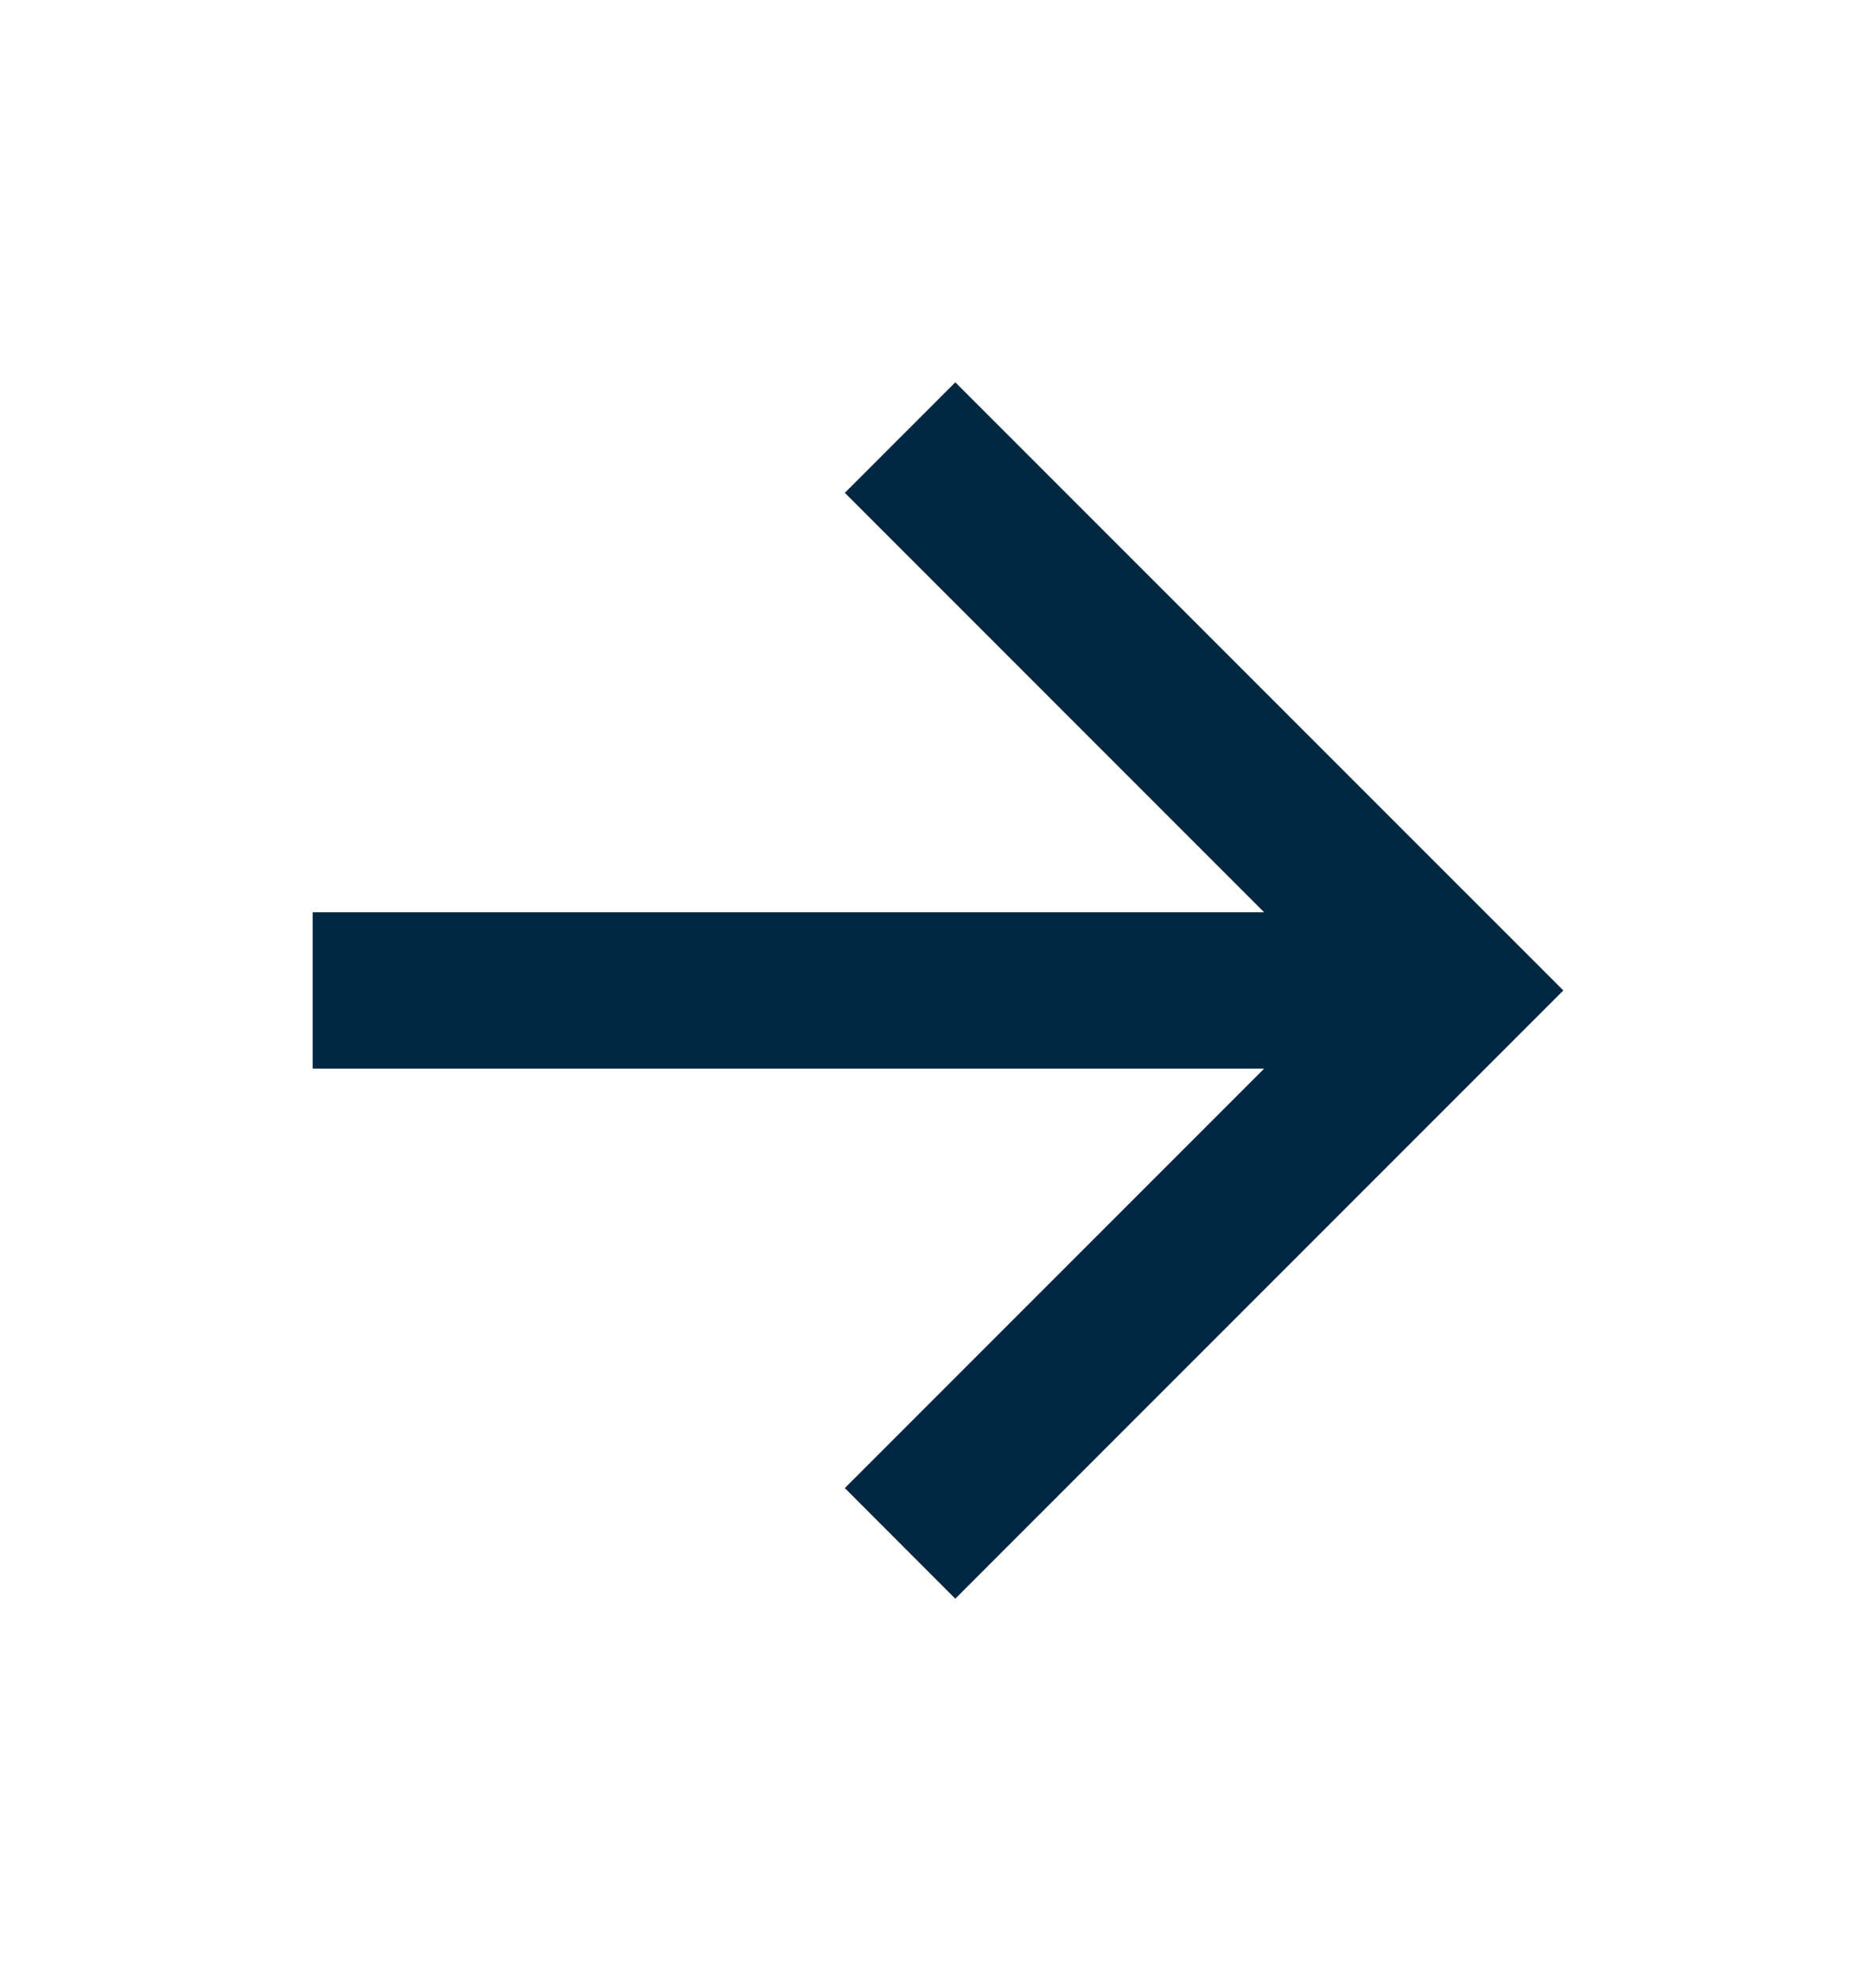 <svg width="18" height="19" viewBox="0 0 18 19" fill="none" xmlns="http://www.w3.org/2000/svg">
<path d="M12.129 8.75L8.106 4.727L9.166 3.667L15 9.5L9.166 15.334L8.106 14.273L12.129 10.25H3V8.75H12.129Z" fill="#002742"/>
</svg>
